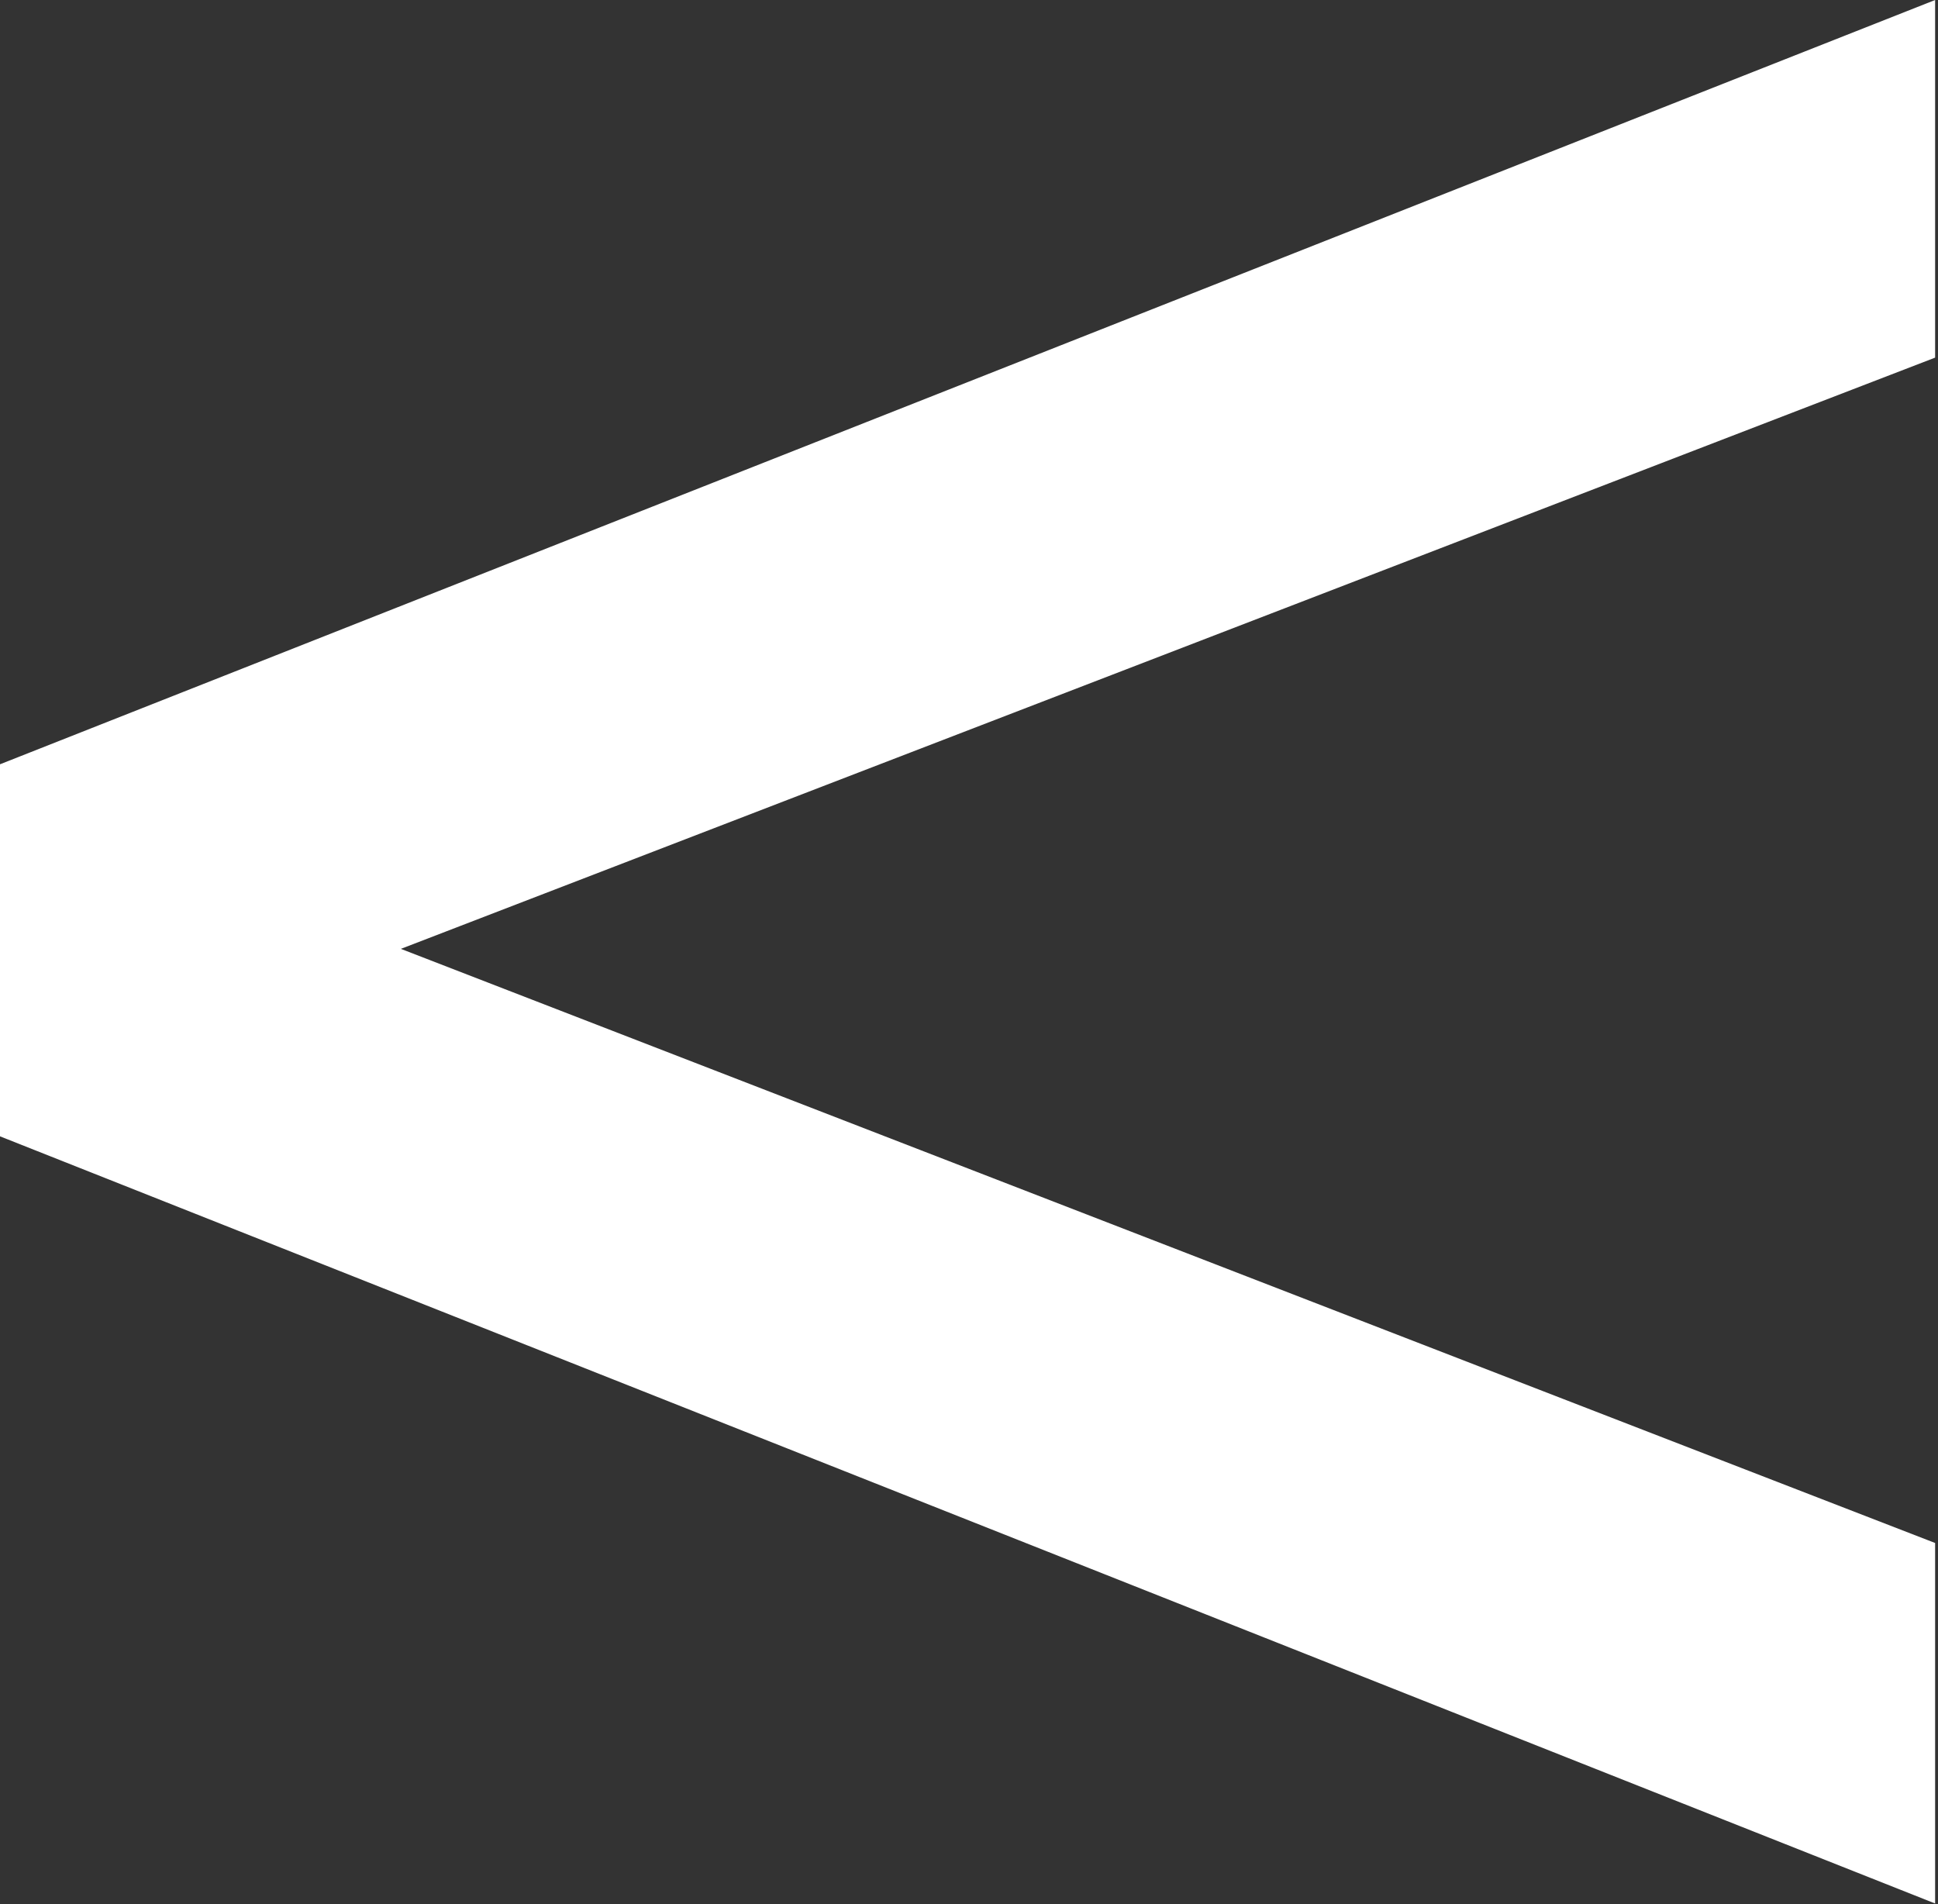 <svg width="6.72" height="6.603" viewBox="0 0 6.72 6.603" fill="none" xmlns="http://www.w3.org/2000/svg" xmlns:xlink="http://www.w3.org/1999/xlink">
	<rect x="0" y="0" width="6.72" height="6.603" fill="#333333" stroke="none"/>
	<desc>
			Created with Pixso.
	</desc>
	<defs/>
	<path id="&lt;" d="M1.39 3.29L6.71 1.24L6.71 9.53e-7L-1.55e-6 2.65L-1.55e-6 3.94L6.71 6.6L6.71 5.35L1.39 3.29Z" fill="#FFFFFF" fill-opacity="1" fill-rule="evenodd"/>
</svg>
